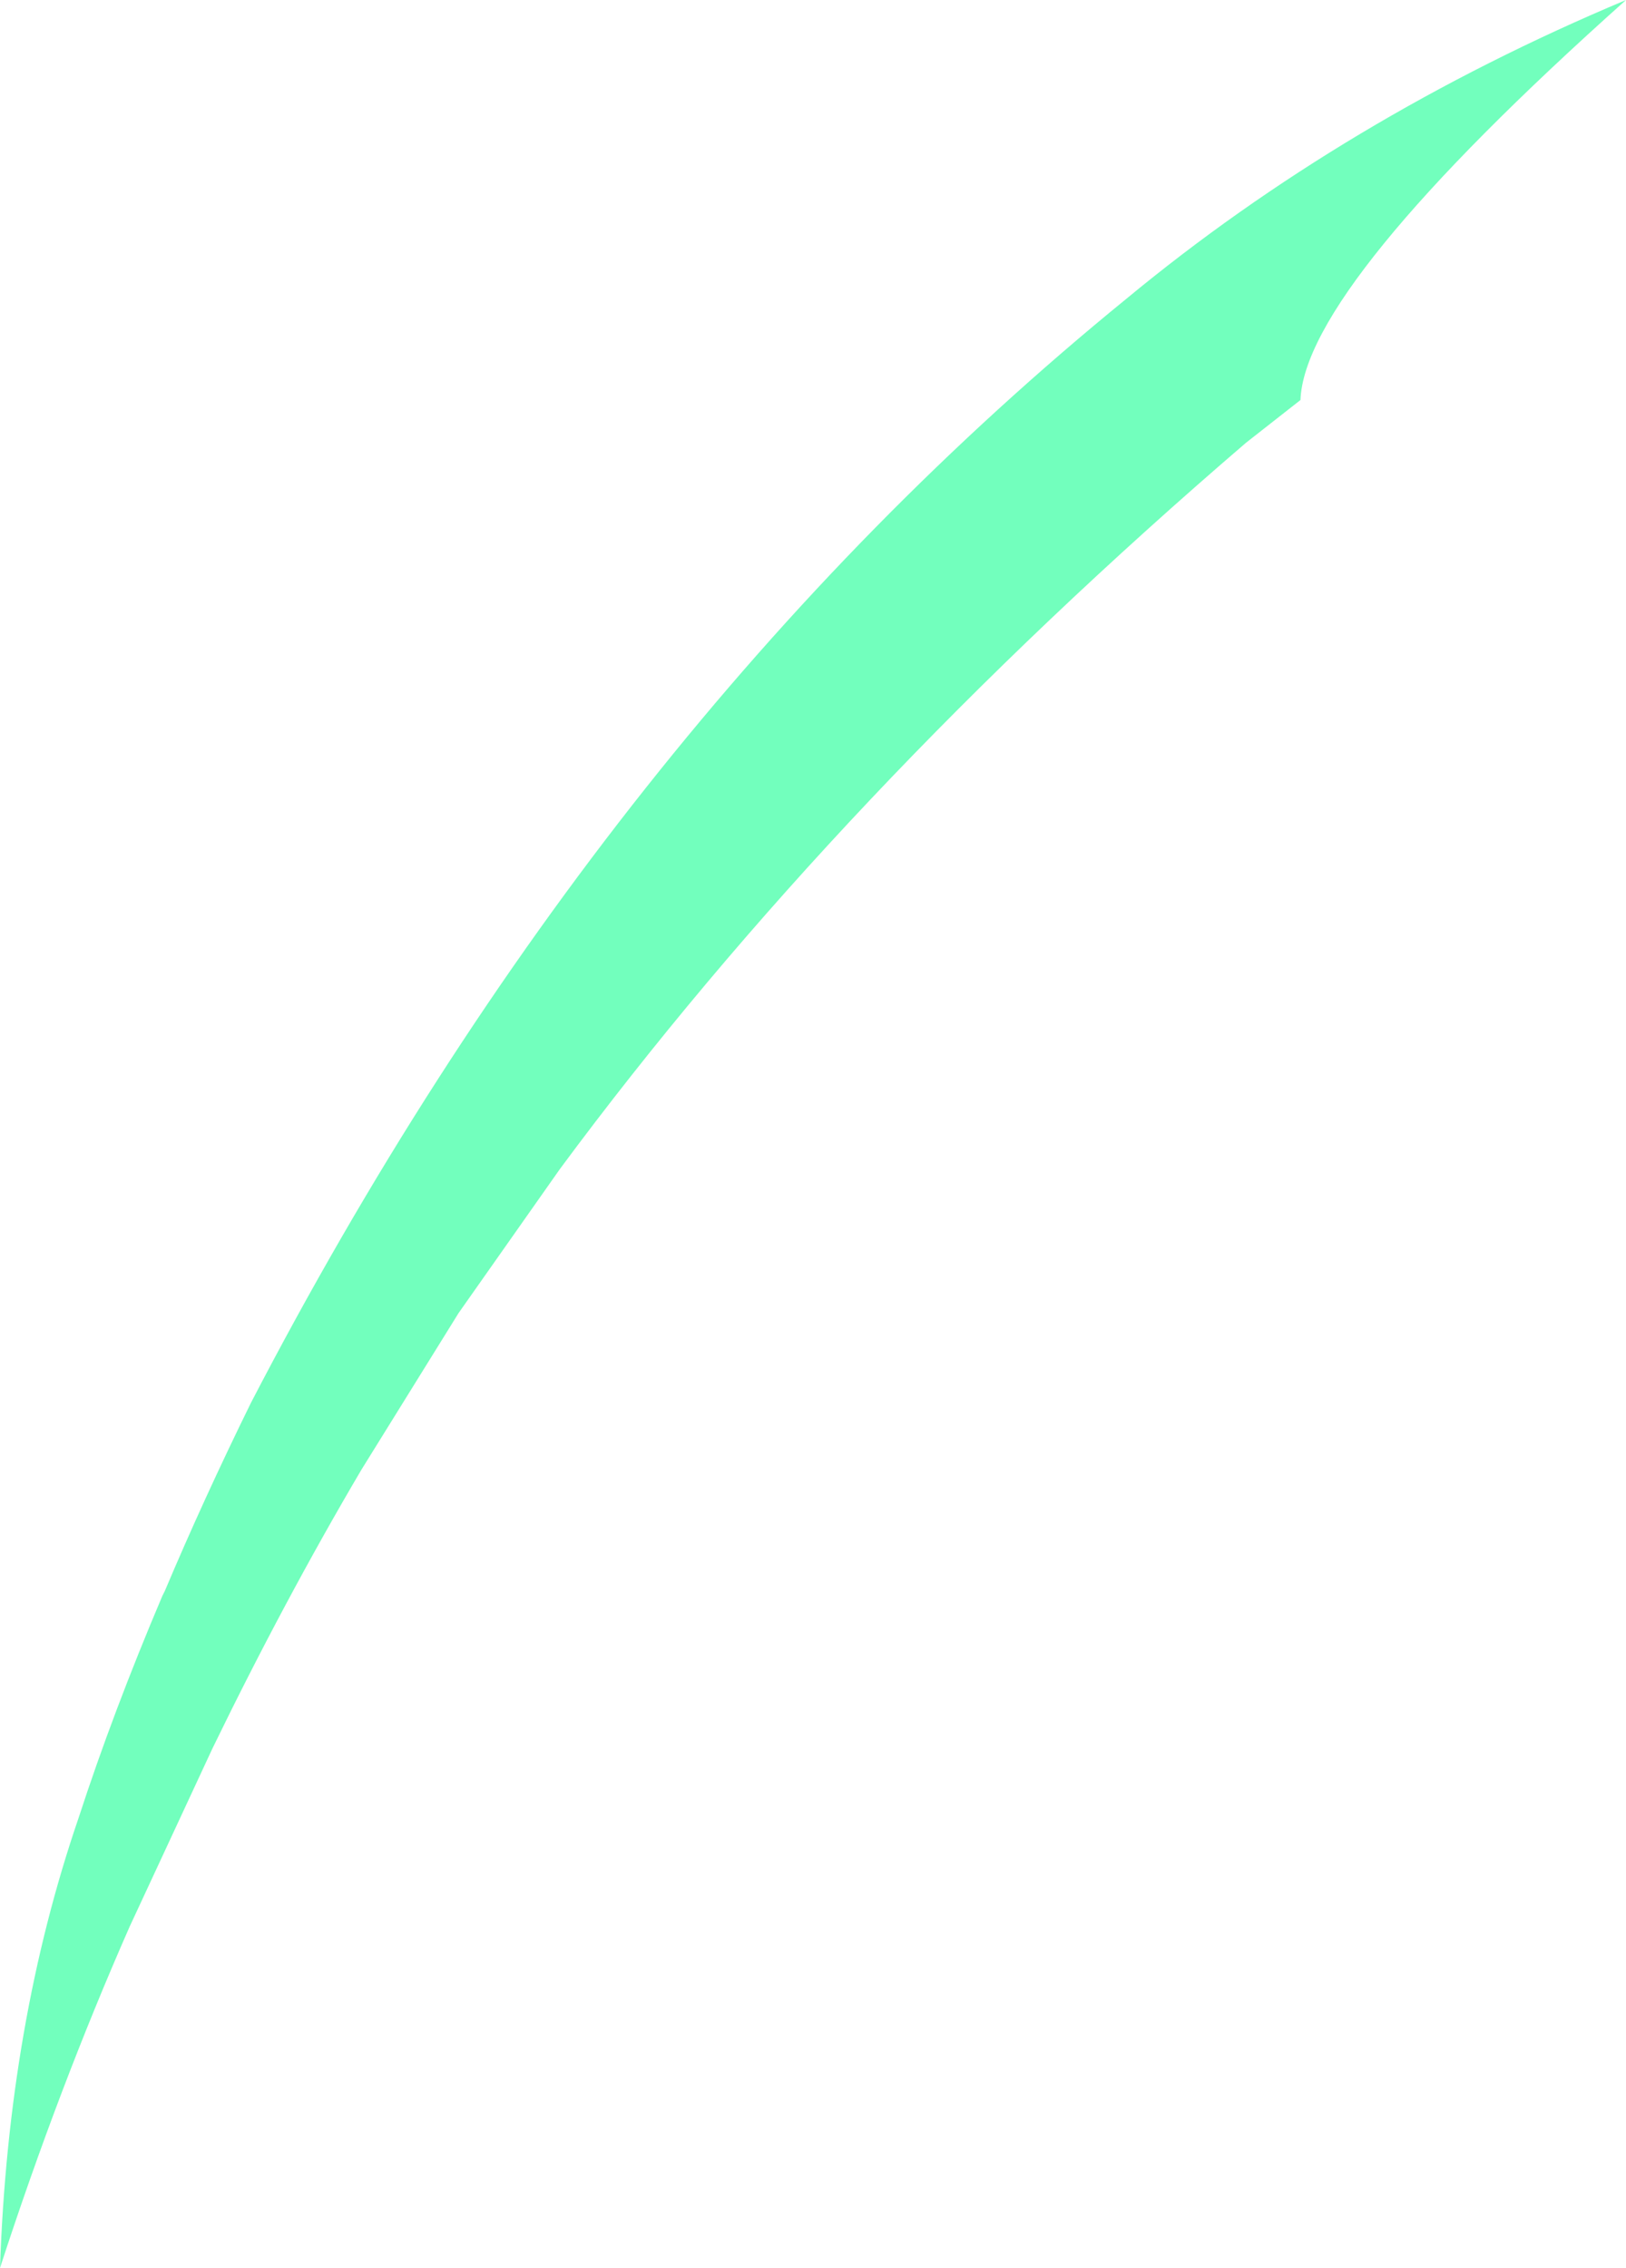 <?xml version="1.0" encoding="UTF-8" standalone="no"?>
<svg xmlns:xlink="http://www.w3.org/1999/xlink" height="135.5px" width="97.15px" xmlns="http://www.w3.org/2000/svg">
  <g transform="matrix(1.0, 0.0, 0.0, 1.0, 48.6, 67.75)">
    <path d="M48.55 -67.75 Q29.35 -50.6 29.1 -43.85 L25.85 -41.3 Q1.45 -20.35 -15.15 2.1 L-21.2 10.7 -27.0 20.05 Q-31.6 27.85 -35.9 36.7 L-40.85 47.35 Q-45.1 57.0 -48.6 67.75 -48.1 53.1 -43.9 40.85 -41.85 34.55 -38.9 27.6 L-38.75 27.3 Q-36.45 21.85 -33.6 16.05 -12.6 -24.4 18.7 -49.9 31.75 -60.7 48.55 -67.75" fill="#72ffbd" fill-rule="evenodd" stroke="none"/>
  </g>
</svg>
